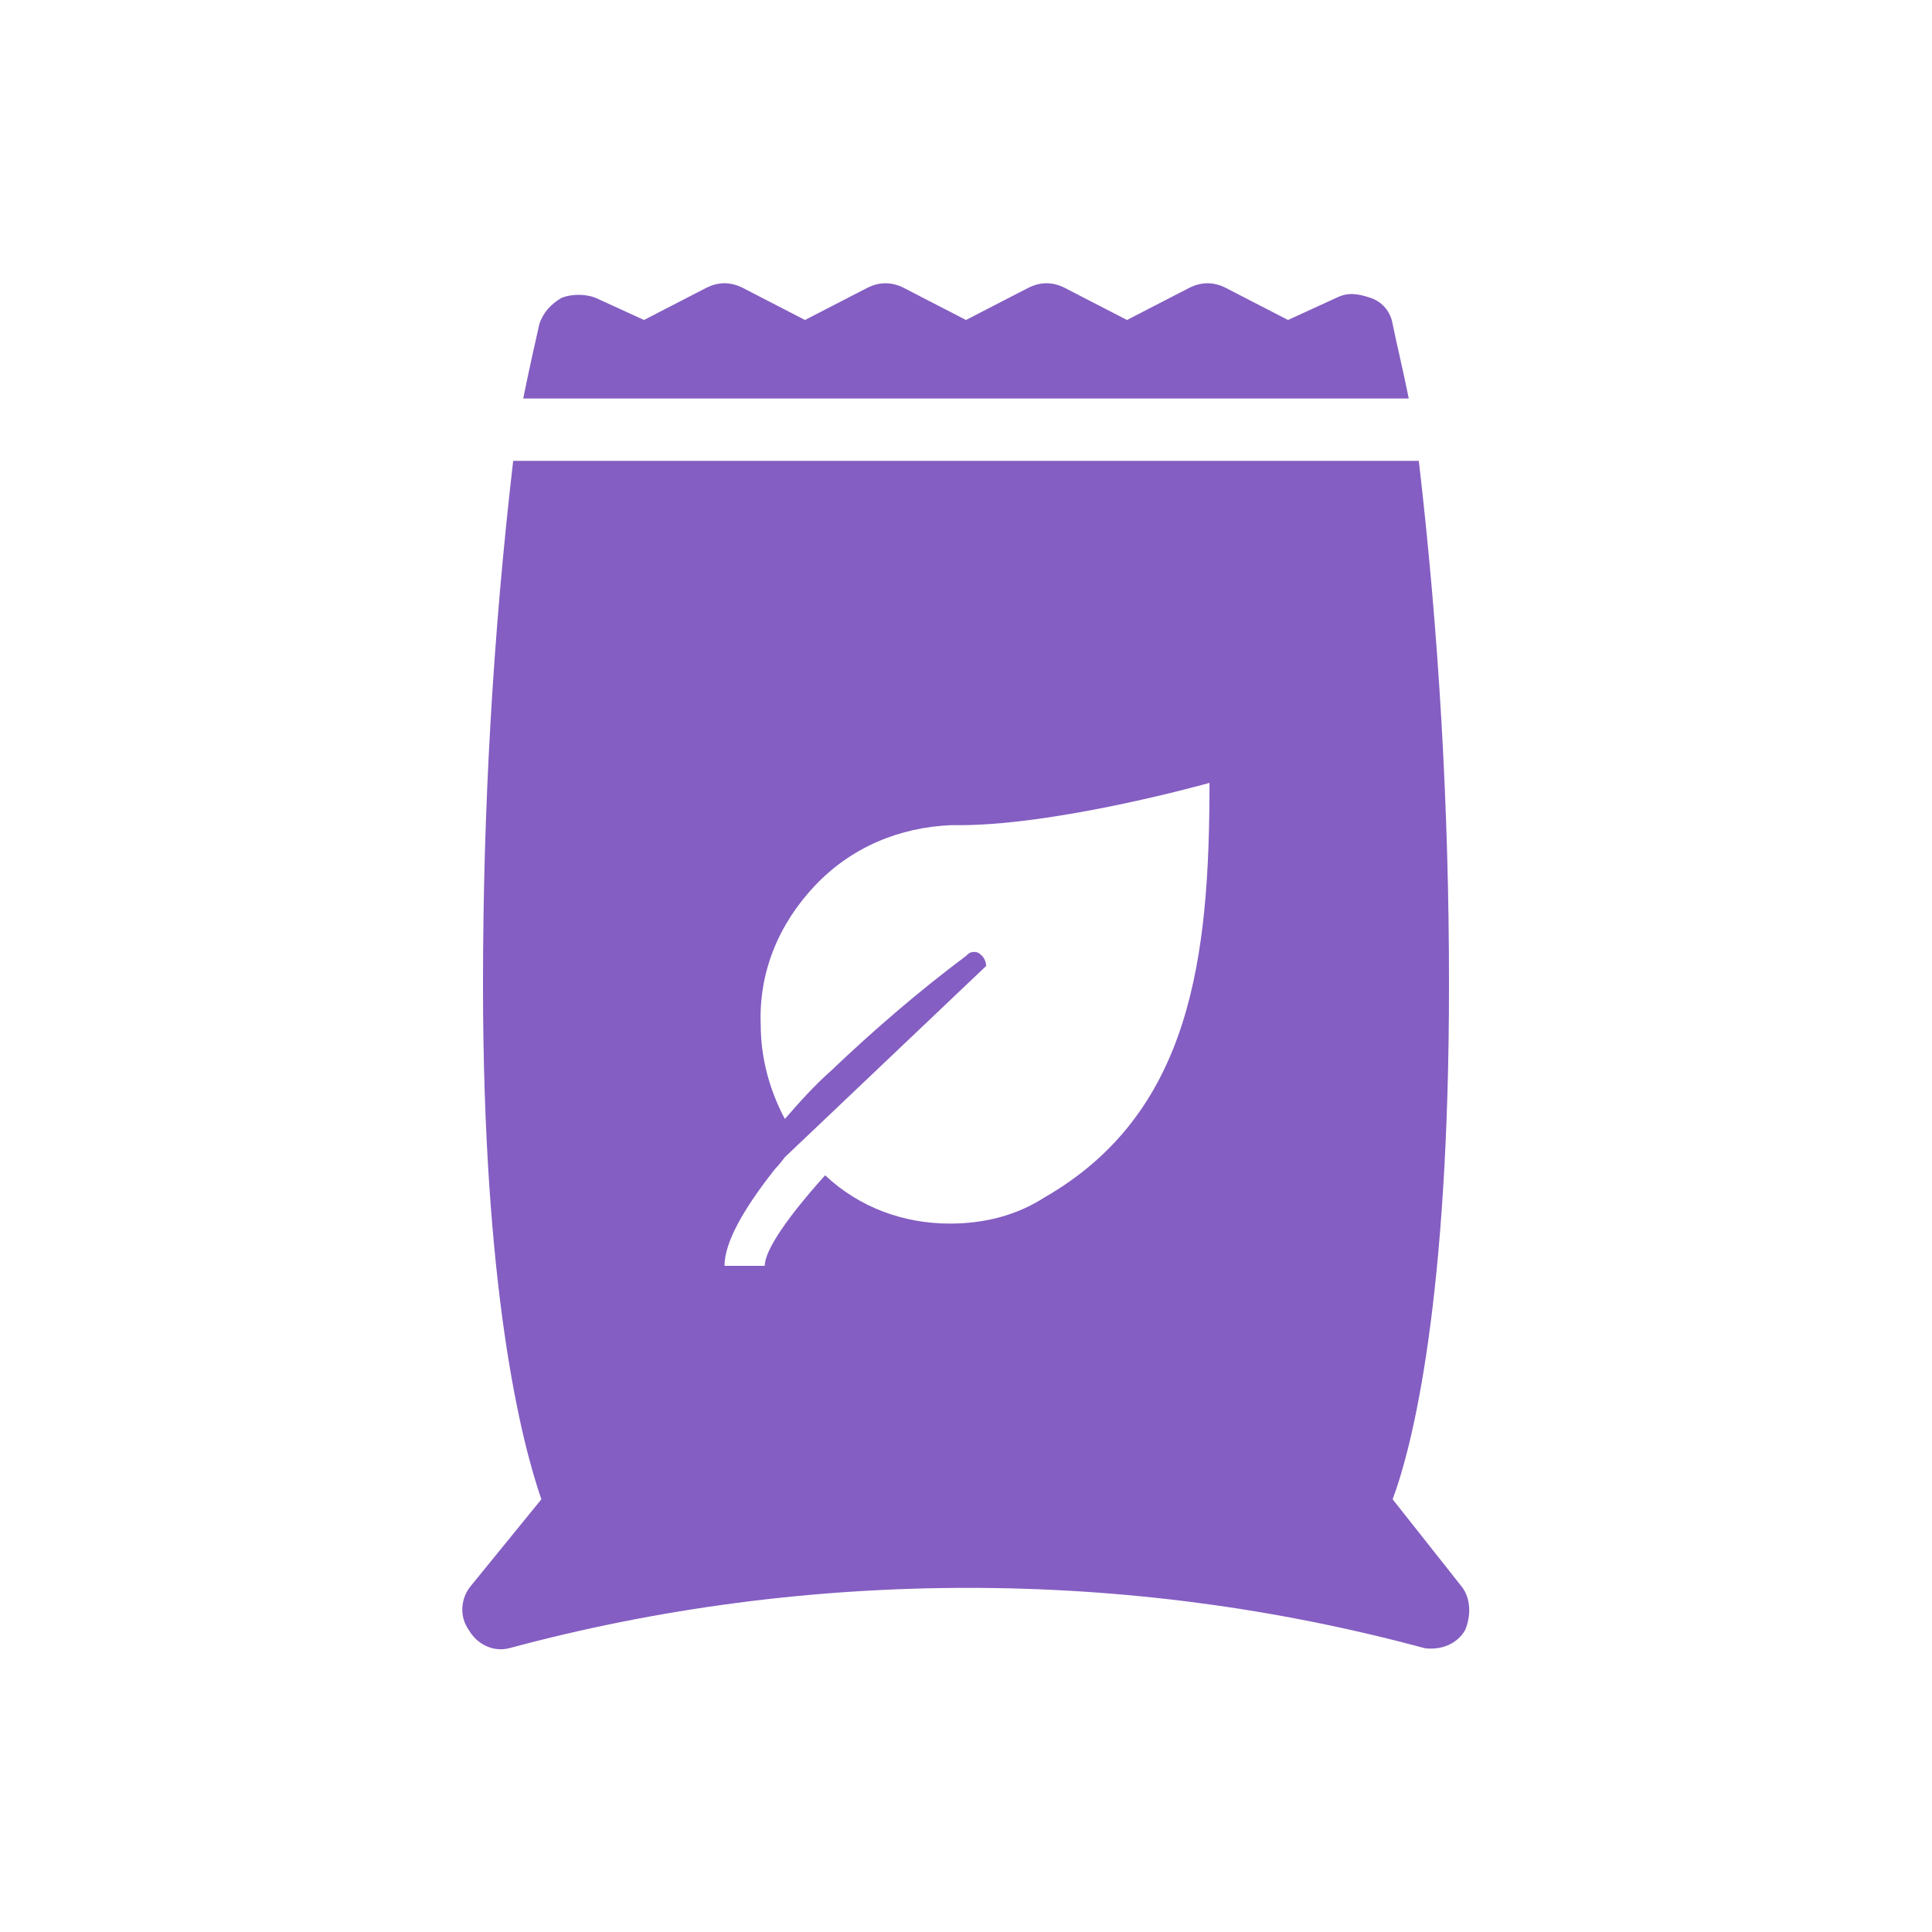 <svg width="106" height="106" xmlns="http://www.w3.org/2000/svg" xmlns:xlink="http://www.w3.org/1999/xlink" xml:space="preserve" overflow="hidden"><g transform="translate(-315 -79)"><path d="M368.442 131.227C368.221 131.227 368.11 131.337 368 131.448 365.35 133.435 362.921 135.533 360.602 137.742 359.608 138.625 358.835 139.508 358.062 140.392 357.179 138.735 356.737 136.969 356.737 135.202 356.627 132.331 357.731 129.681 359.719 127.583 361.706 125.485 364.356 124.381 367.227 124.271 372.748 124.381 381.36 121.952 381.36 121.952 381.36 131.558 380.367 140.06 372.306 144.698 370.76 145.692 368.994 146.133 367.117 146.133 364.577 146.133 362.148 145.25 360.271 143.483 358.283 145.692 356.958 147.569 356.958 148.452L354.75 148.452C354.75 147.127 355.854 145.25 357.51 143.152 357.731 142.931 358.062 142.49 358.062 142.49L369.104 132C369.104 131.779 368.994 131.558 368.883 131.448 368.773 131.337 368.663 131.227 368.442 131.227ZM395.163 166.008 391.408 161.26C392.513 158.279 394.5 150.329 394.5 132.994 394.5 123.387 393.948 113.781 392.844 104.285L343.156 104.285C342.052 113.781 341.5 123.387 341.5 132.994 341.5 149.777 343.598 158.058 344.702 161.26L340.837 166.008C340.285 166.671 340.175 167.665 340.727 168.438 341.169 169.21 342.052 169.652 342.935 169.431 351.106 167.223 359.608 166.119 368.11 166.119 376.612 166.119 385.004 167.223 393.175 169.431 394.058 169.542 394.942 169.21 395.383 168.438 395.715 167.665 395.715 166.671 395.163 166.008L395.163 166.008Z" fill="#845EC2"/><path d="M391.408 96.777C391.298 96.115 390.856 95.562 390.194 95.342 389.531 95.121 388.979 95.01 388.317 95.342L385.667 96.556 382.244 94.79C381.581 94.458 380.919 94.458 380.256 94.79L376.833 96.556 373.41 94.79C372.748 94.458 372.085 94.458 371.423 94.79L368 96.556 364.577 94.79C363.915 94.458 363.252 94.458 362.59 94.79L359.167 96.556 355.744 94.79C355.081 94.458 354.419 94.458 353.756 94.79L350.333 96.556 347.683 95.342C347.131 95.121 346.358 95.121 345.806 95.342 345.254 95.673 344.812 96.115 344.592 96.777 344.371 97.771 344.04 99.206 343.708 100.863L392.292 100.863C391.96 99.206 391.629 97.881 391.408 96.777Z" fill="#845EC2"/></g></svg>